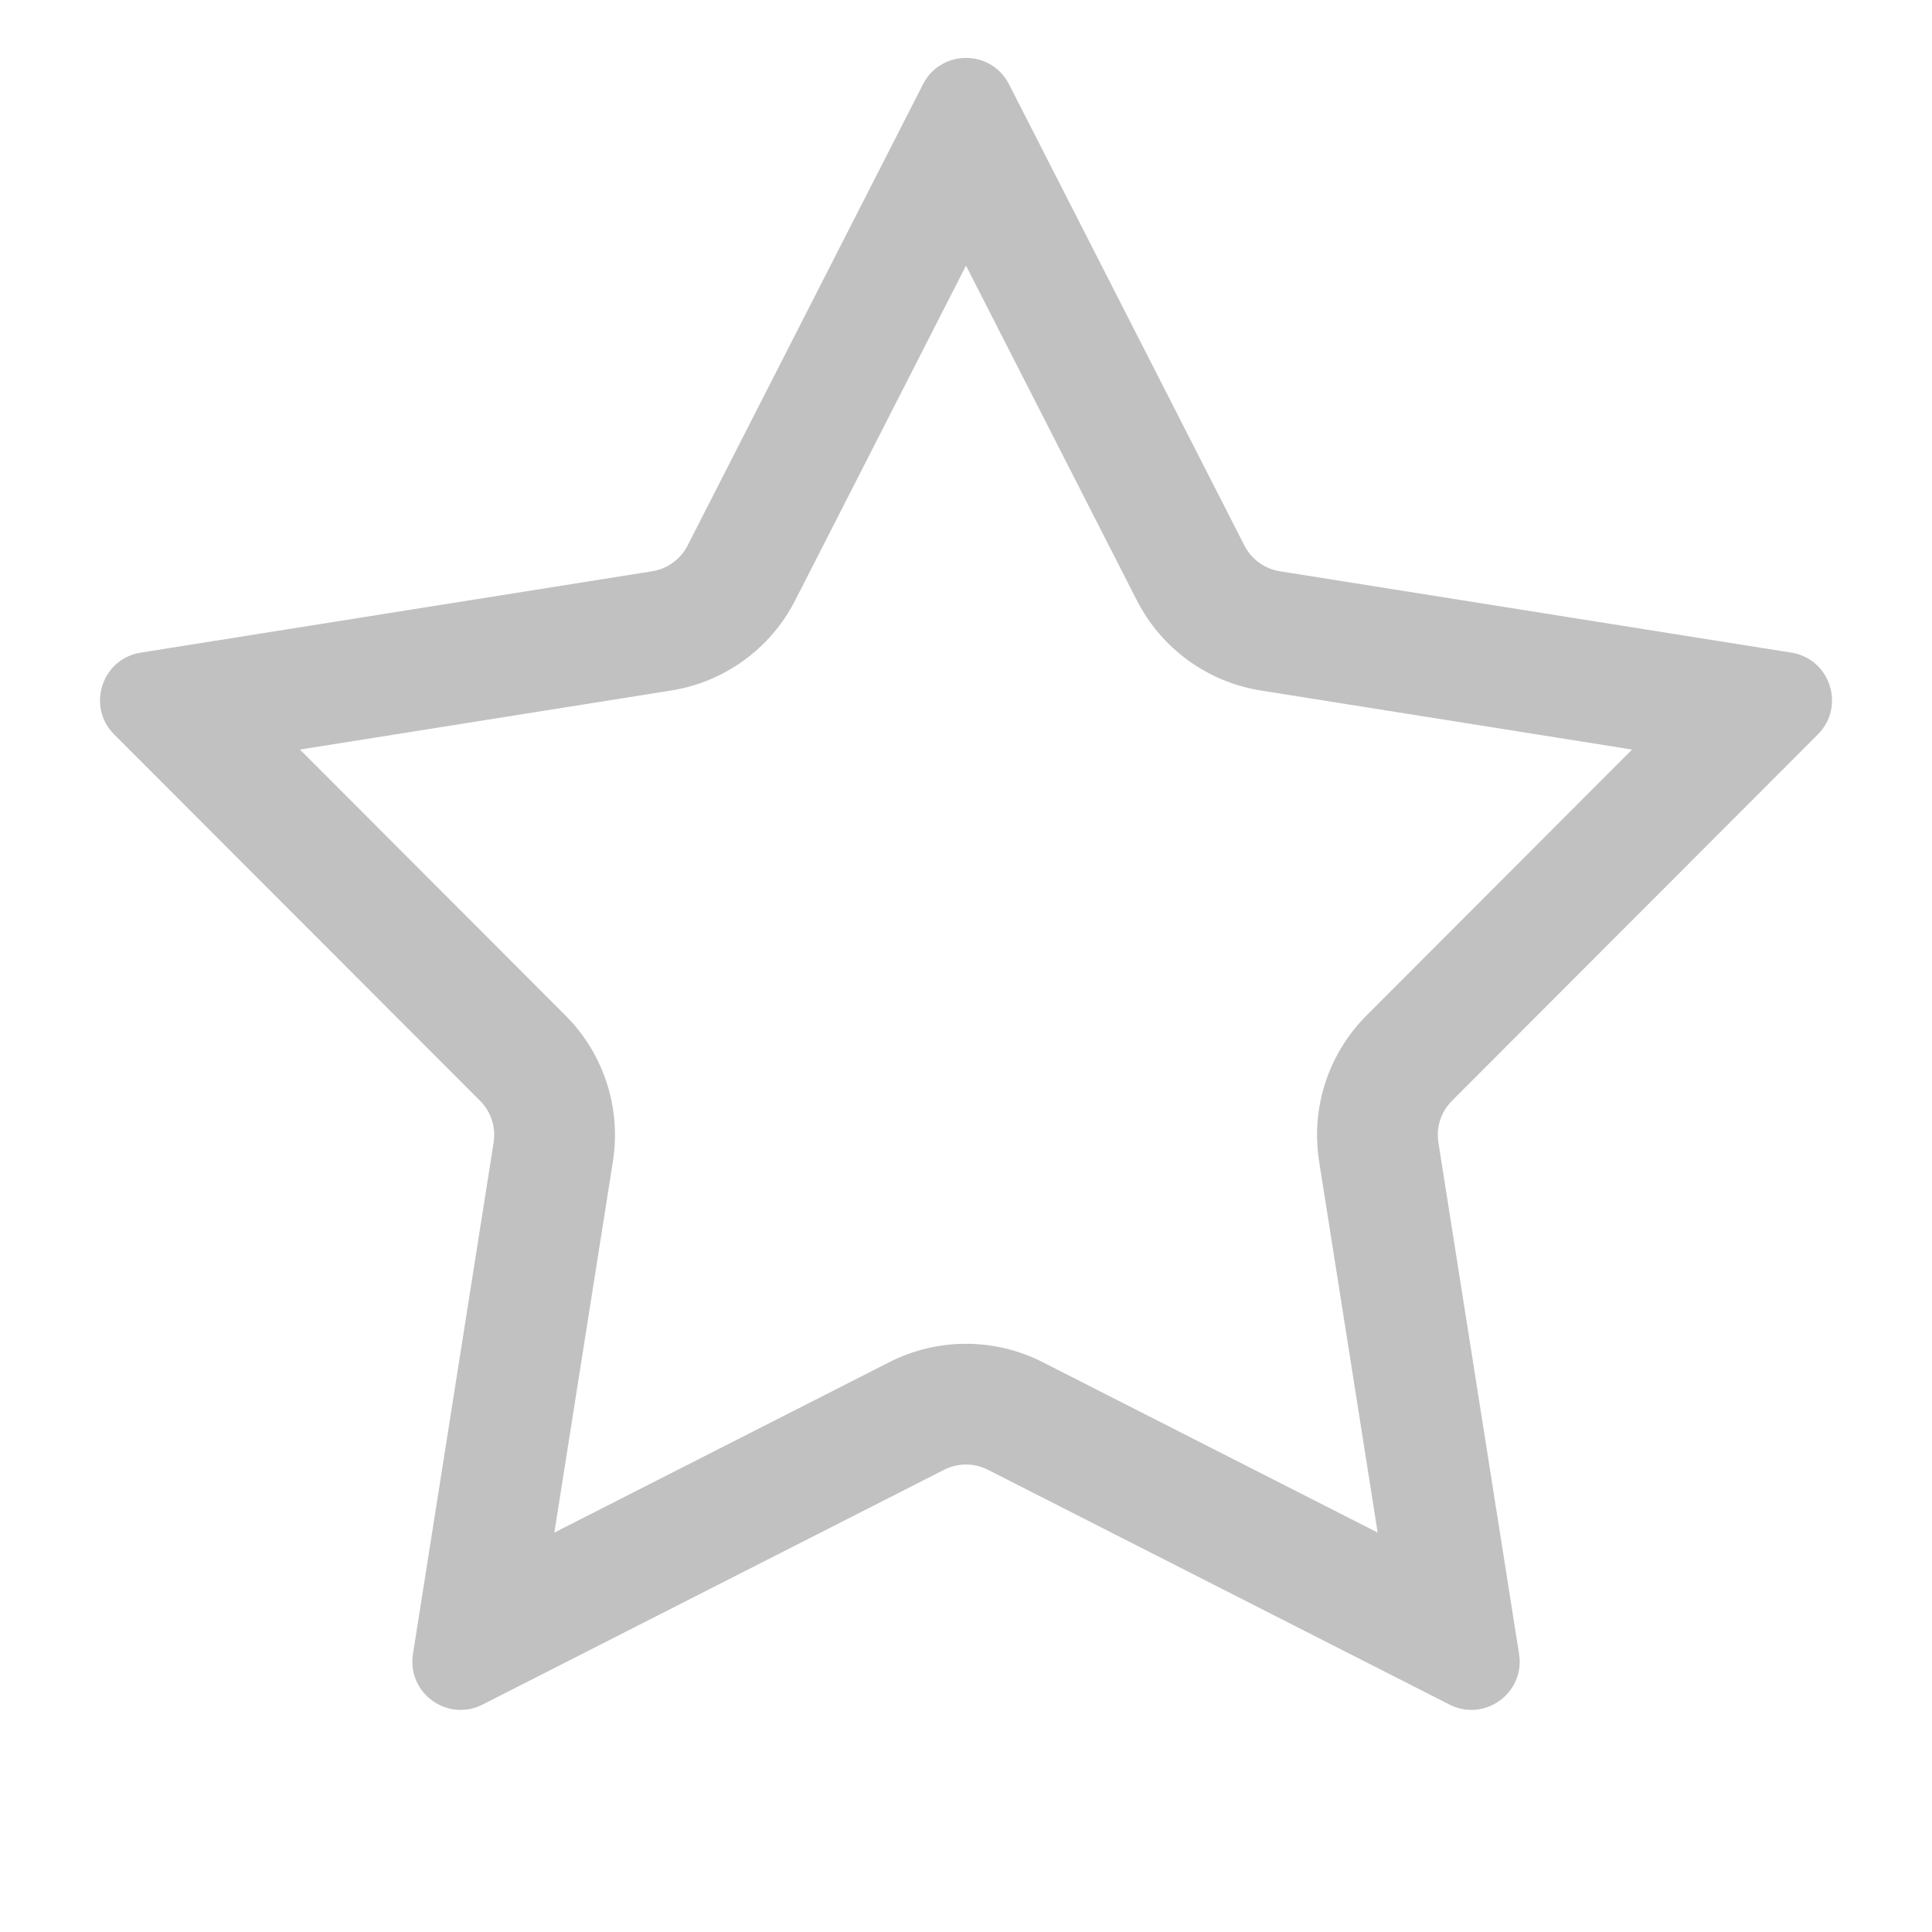 <svg class="EGtBw empty" version="1.1"
    xmlns="http://www.w3.org/2000/svg" width="1024" height="1024" viewBox="0 0 1024 1024">
    <path fill="rgba(193,193,193,1)" d="M512.004 140.785l90.56 177.446c13.018 25.511 37.449 43.261 65.732 47.759l196.745 31.291-140.774 140.958c-20.241 20.267-29.572 48.986-25.109 77.278l31.036 196.783-177.562-90.33c-25.527-12.983-55.723-12.983-81.25 0l-177.565 90.33 31.039-196.783c4.462-28.292-4.87-57.011-25.108-77.278l-140.778-140.958 196.745-31.291c28.285-4.498 52.716-22.248 65.735-47.759l90.555-177.446zM534.81 44.672c-9.502-18.618-36.105-18.618-45.606 0l-124.76 244.468c-3.72 7.289-10.7 12.36-18.781 13.645l-271.056 43.11c-20.643 3.283-28.863 28.583-14.093 43.372l193.95 194.199c5.783 5.79 8.449 13.995 7.174 22.080l-42.761 271.108c-3.257 20.646 18.265 36.284 36.895 26.807l244.629-124.446c7.292-3.712 15.919-3.712 23.215 0l244.629 124.446c18.628 9.476 40.149-6.161 36.894-26.807l-42.761-271.108c-1.276-8.085 1.391-16.29 7.172-22.080l193.95-194.199c14.771-14.79 6.549-40.090-14.093-43.372l-271.057-43.11c-8.081-1.285-15.061-6.356-18.782-13.645l-124.757-244.468z"></path>
</svg>